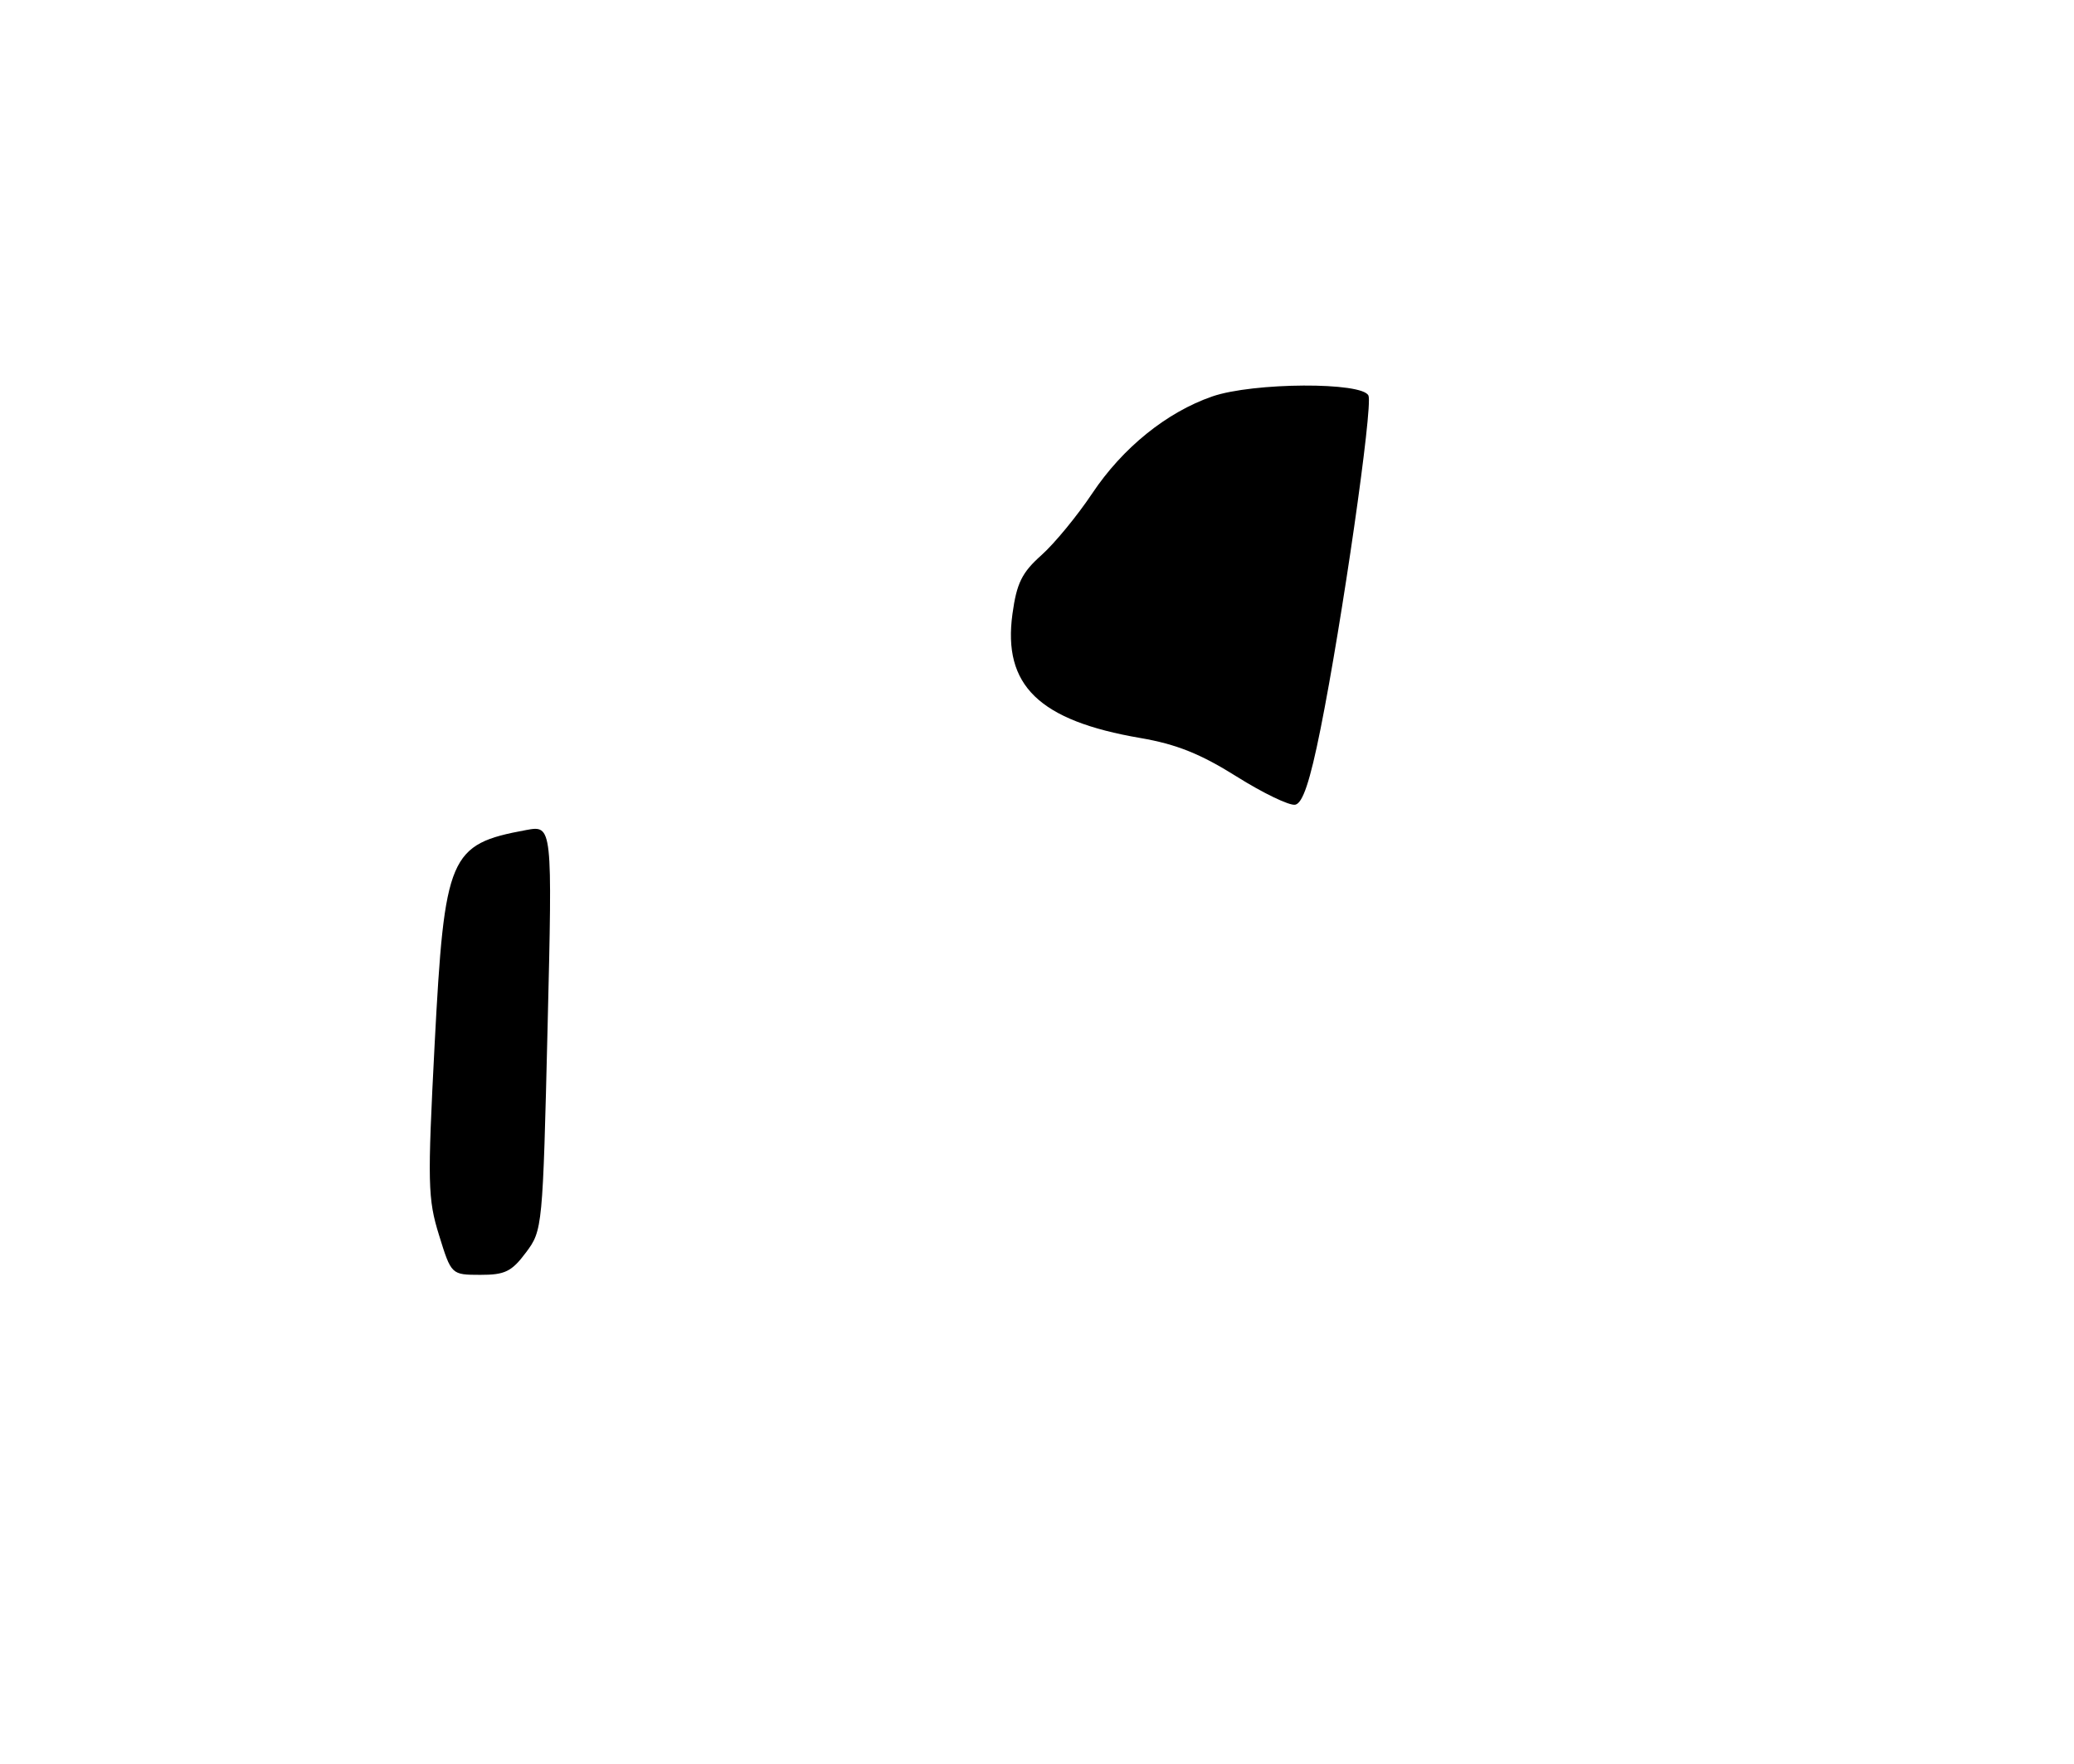 <?xml version="1.0" encoding="UTF-8" standalone="no"?>
<!DOCTYPE svg PUBLIC "-//W3C//DTD SVG 1.1//EN" "http://www.w3.org/Graphics/SVG/1.1/DTD/svg11.dtd" >
<svg xmlns="http://www.w3.org/2000/svg" xmlns:xlink="http://www.w3.org/1999/xlink" version="1.1" viewBox="0 0 301 256">
 <g >
 <path fill="currentColor"
d=" M 63.72 179.24 C 62.08 173.96 62.03 171.75 63.08 151.50 C 64.52 124.09 65.19 122.51 76.34 120.45 C 80.18 119.74 80.18 119.74 79.47 149.12 C 78.77 178.16 78.74 178.54 76.33 181.75 C 74.26 184.52 73.28 185.00 69.70 184.99 C 65.50 184.98 65.50 184.98 63.72 179.24 Z  M 179.47 112.68 C 174.25 109.40 170.74 107.99 165.50 107.09 C 150.78 104.57 145.51 99.45 146.94 89.07 C 147.55 84.63 148.31 83.08 151.13 80.57 C 153.03 78.88 156.35 74.84 158.52 71.59 C 162.94 64.97 169.32 59.82 175.93 57.53 C 181.86 55.48 197.83 55.40 198.61 57.42 C 199.25 59.09 194.76 90.28 191.65 105.77 C 190.12 113.40 189.06 116.57 187.97 116.77 C 187.13 116.93 183.31 115.09 179.47 112.68 Z "/>
</g>
</svg>